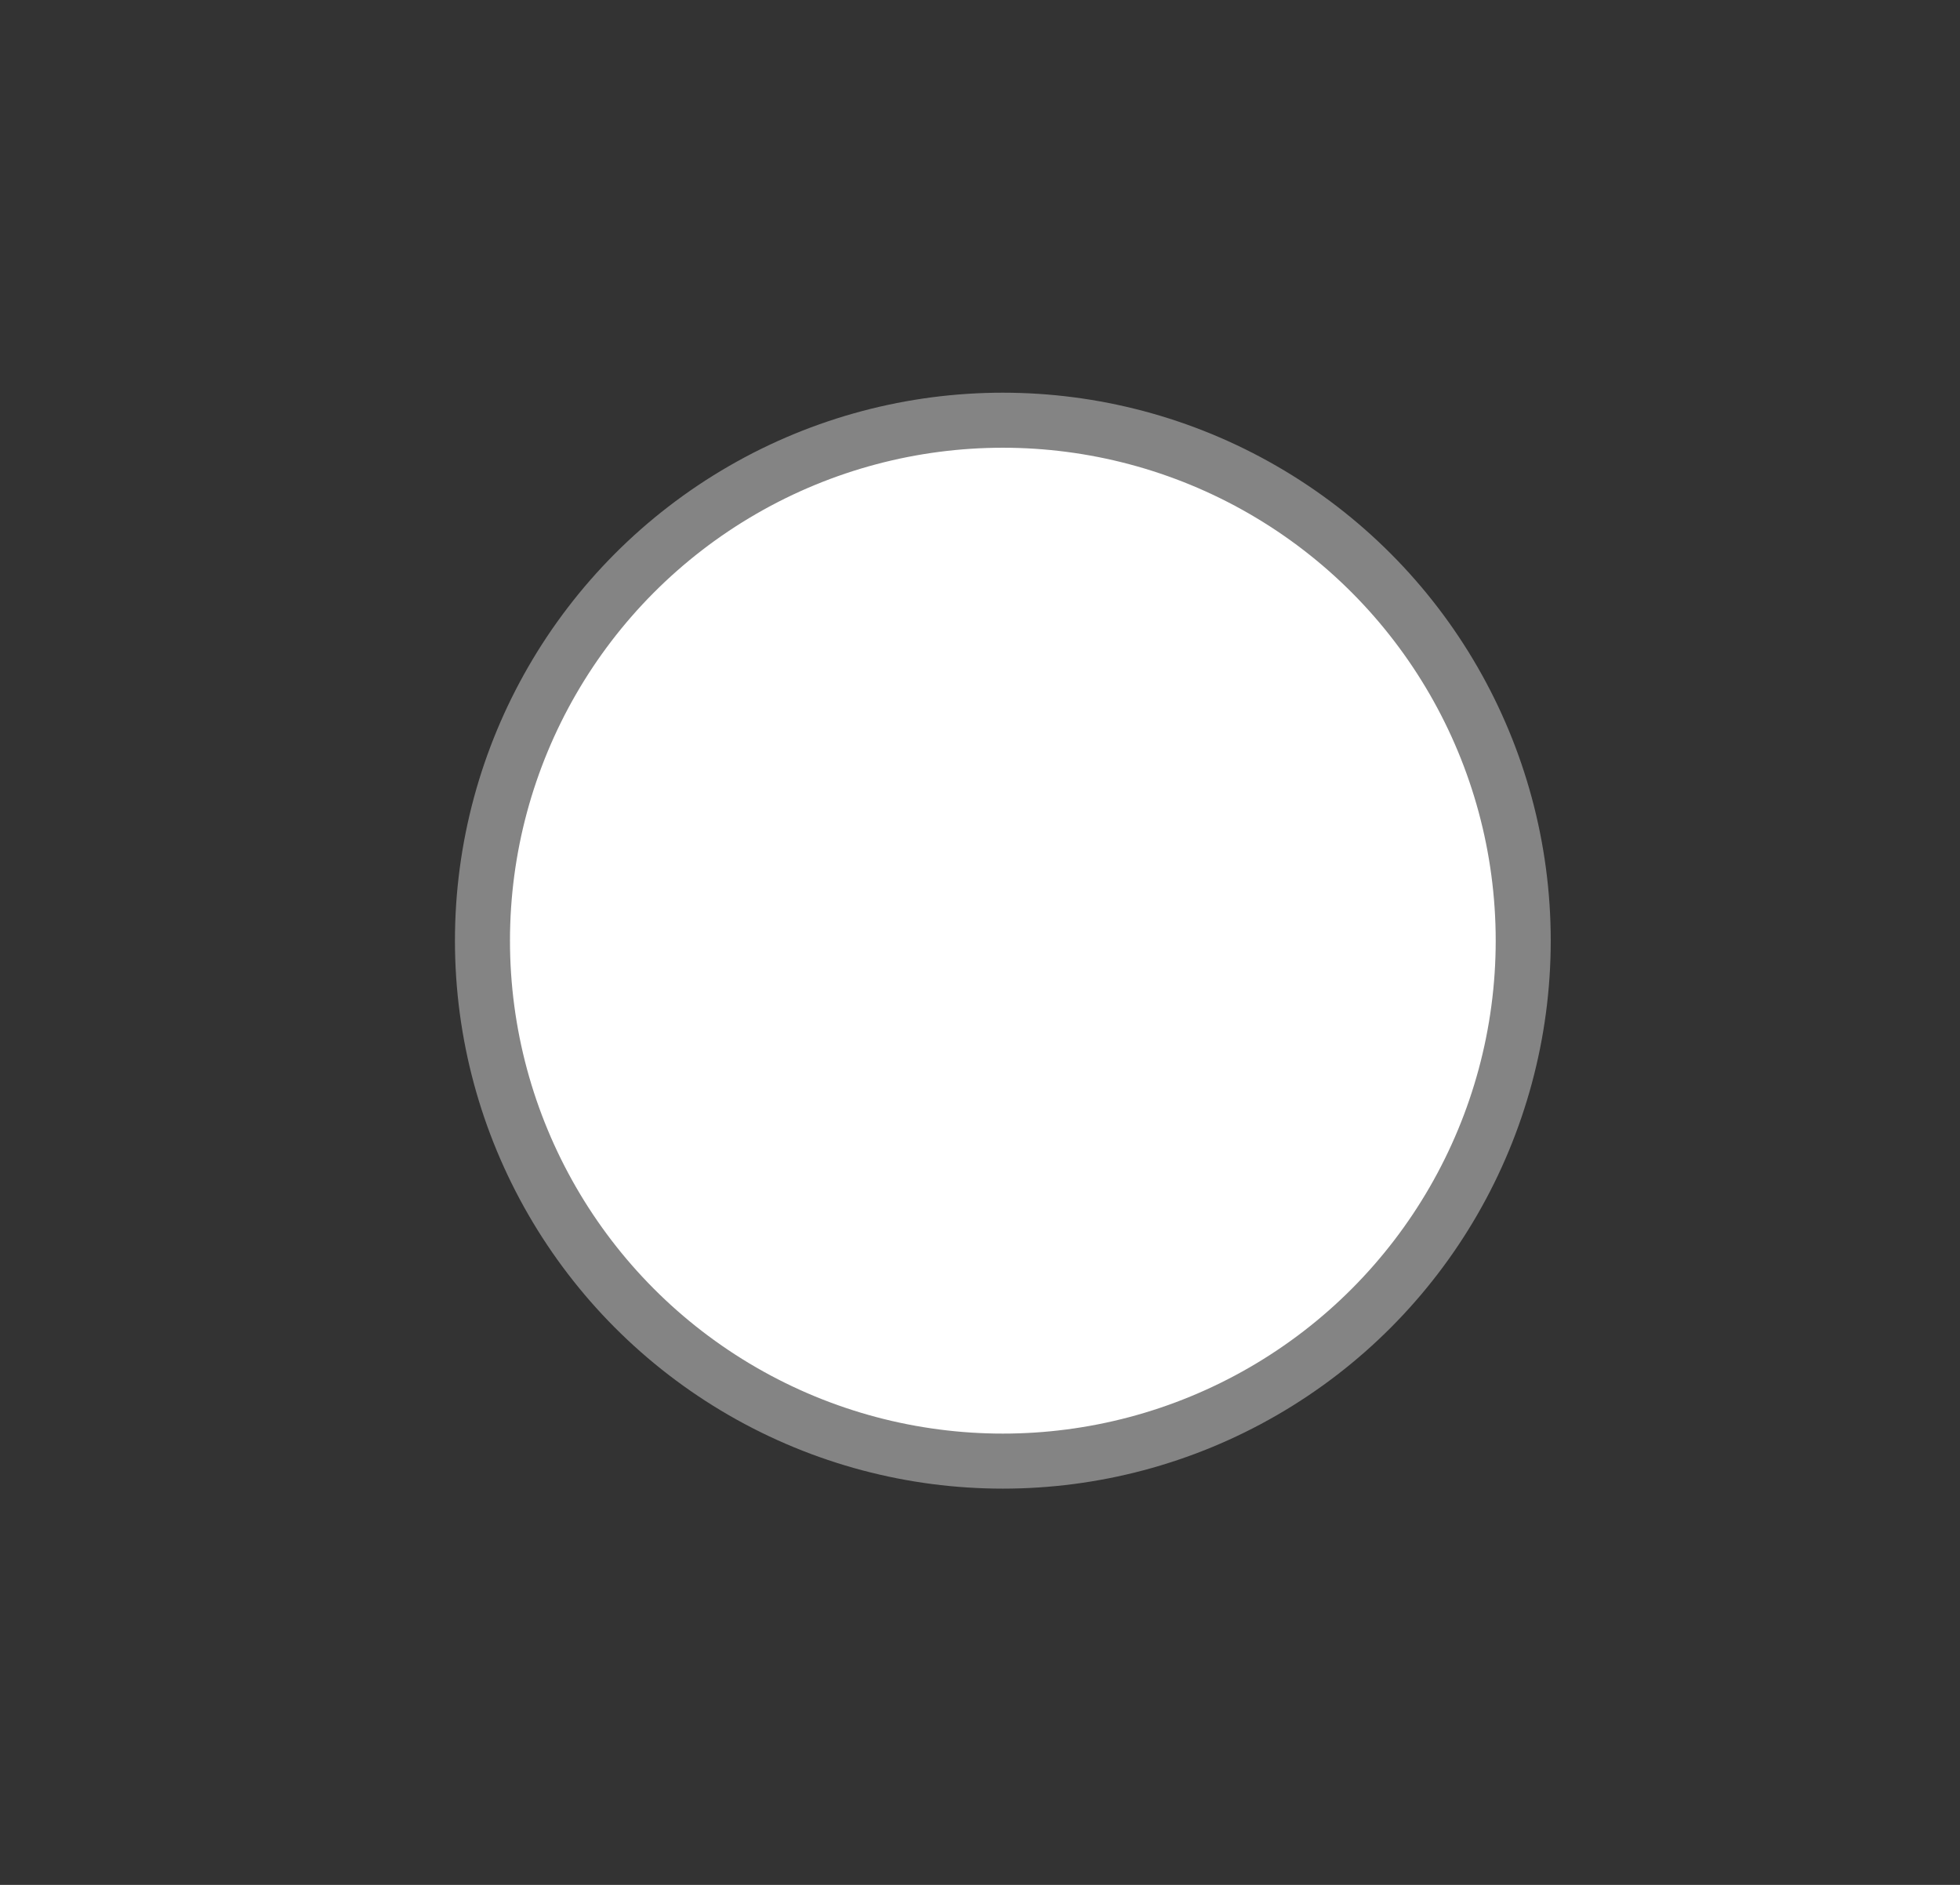 <?xml version="1.0" encoding="UTF-8" standalone="no"?><!DOCTYPE svg PUBLIC "-//W3C//DTD SVG 1.1//EN" "http://www.w3.org/Graphics/SVG/1.1/DTD/svg11.dtd"><svg width="100%" height="100%" viewBox="0 0 52 50" version="1.1" xmlns="http://www.w3.org/2000/svg" xmlns:xlink="http://www.w3.org/1999/xlink" xml:space="preserve" style="fill-rule:evenodd;clip-rule:evenodd;"><rect x="0" y="0" width="52" height="50" fill="#333333" stroke="none"/><rect id="Icons" x="-346" y="-843.715" width="2941" height="1414.71" style="fill:none;"/><clipPath id="_clip1"><rect id="Icons1" x="-346" y="-843.715" width="2941" height="1414.71"/></clipPath><g clip-path="url(#_clip1)"><circle id="path3807.-4" cx="26.606" cy="24.953" r="13.806" style="fill:url(#_Linear2);stroke:#848484;stroke-width:1.46px;"/></g><defs><linearGradient id="_Linear2" x1="0" y1="0" x2="1" y2="0" gradientUnits="userSpaceOnUse" gradientTransform="matrix(-17.572,20.082,-20.082,-17.572,34.295,15.216)"><stop offset="0" style="stop-color:#fff;stop-opacity:1"/><stop offset="1" style="stop-color:#fff;stop-opacity:1"/></linearGradient></defs></svg>